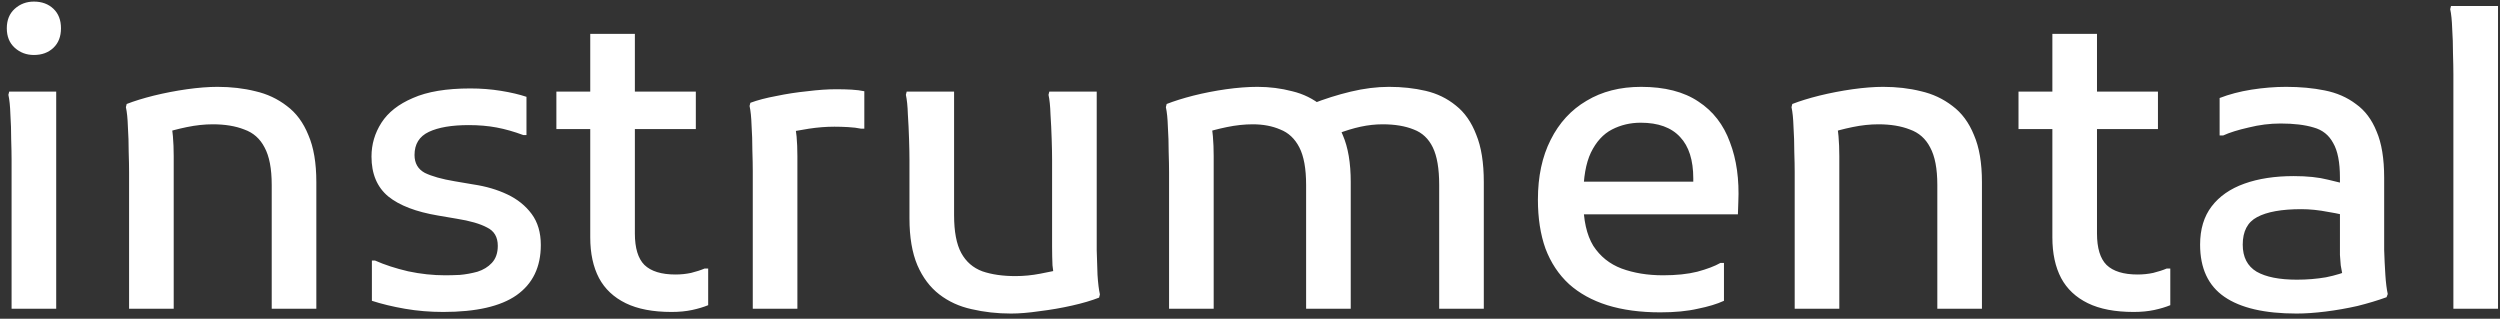 <svg width="251" height="32" viewBox="0 0 251 32" fill="none" xmlns="http://www.w3.org/2000/svg">
<rect x="0" y="0" width="251" height="32" fill="#333333" stroke="none"/>
<path d="M3.403 5.52C2.657 5.52 2.017 5.28 1.483 4.8C0.95 4.32 0.683 3.667 0.683 2.84C0.683 2.013 0.95 1.36 1.483 0.88C2.017 0.4 2.657 0.16 3.403 0.16C4.203 0.16 4.857 0.4 5.363 0.88C5.87 1.36 6.123 2.013 6.123 2.84C6.123 3.667 5.87 4.32 5.363 4.8C4.857 5.28 4.203 5.52 3.403 5.52ZM1.163 31V16.04C1.163 15.507 1.15 14.827 1.123 14C1.123 13.147 1.097 12.307 1.043 11.48C1.017 10.653 0.95 10 0.843 9.52L0.923 9.2H5.643V31H1.163ZM12.96 31V17.28C12.96 16.747 12.947 16.067 12.92 15.24C12.92 14.387 12.894 13.547 12.84 12.72C12.814 11.893 12.747 11.24 12.64 10.76L12.72 10.44C13.467 10.147 14.374 9.867 15.44 9.6C16.534 9.333 17.64 9.12 18.76 8.96C19.907 8.8 20.934 8.72 21.84 8.72C23.2 8.72 24.467 8.867 25.64 9.16C26.814 9.427 27.867 9.92 28.8 10.64C29.734 11.333 30.454 12.307 30.96 13.56C31.494 14.787 31.76 16.36 31.76 18.28V31H27.28V18.56C27.28 16.933 27.04 15.68 26.56 14.8C26.107 13.92 25.427 13.32 24.52 13C23.64 12.653 22.587 12.48 21.36 12.48C20.534 12.48 19.667 12.573 18.76 12.76C17.854 12.947 17.054 13.16 16.36 13.4L17.08 12.16C17.214 12.56 17.307 13.067 17.36 13.68C17.414 14.293 17.44 14.96 17.44 15.68V31H12.96ZM37.338 26.16H37.658C38.618 26.587 39.724 26.947 40.978 27.24C42.231 27.507 43.471 27.64 44.698 27.64C45.124 27.64 45.618 27.627 46.178 27.6C46.764 27.547 47.351 27.44 47.938 27.28C48.525 27.093 49.005 26.8 49.378 26.4C49.778 25.973 49.978 25.4 49.978 24.68C49.978 23.8 49.618 23.187 48.898 22.84C48.205 22.467 47.191 22.173 45.858 21.96L43.978 21.64C41.764 21.267 40.098 20.627 38.978 19.72C37.858 18.787 37.298 17.453 37.298 15.72C37.298 14.493 37.631 13.36 38.298 12.32C38.965 11.28 40.018 10.453 41.458 9.84C42.898 9.2 44.818 8.88 47.218 8.88C48.285 8.88 49.311 8.96 50.298 9.12C51.285 9.28 52.138 9.48 52.858 9.72V13.56H52.538C51.605 13.213 50.711 12.96 49.858 12.8C49.005 12.64 48.071 12.56 47.058 12.56C45.351 12.56 44.018 12.787 43.058 13.24C42.098 13.693 41.618 14.467 41.618 15.56C41.618 16.387 41.965 16.987 42.658 17.36C43.378 17.707 44.378 17.987 45.658 18.2L47.538 18.52C48.791 18.707 49.925 19.04 50.938 19.52C51.951 20 52.764 20.653 53.378 21.48C53.991 22.307 54.298 23.347 54.298 24.6C54.298 26.813 53.484 28.493 51.858 29.64C50.258 30.76 47.804 31.32 44.498 31.32C43.164 31.32 41.885 31.213 40.658 31C39.431 30.787 38.325 30.52 37.338 30.2V26.16ZM67.421 31.32C65.554 31.32 64.021 31.027 62.821 30.44C61.621 29.853 60.727 29.013 60.141 27.92C59.554 26.8 59.261 25.44 59.261 23.84V3.4H63.741V23.44C63.741 24.907 64.061 25.96 64.701 26.6C65.367 27.24 66.407 27.56 67.821 27.56C68.354 27.56 68.874 27.507 69.381 27.4C69.914 27.267 70.367 27.12 70.741 26.96H71.101V30.64C70.647 30.827 70.114 30.987 69.501 31.12C68.887 31.253 68.194 31.32 67.421 31.32ZM55.861 12.96V9.2H69.861V12.96H55.861ZM75.578 31V17.16C75.578 16.627 75.564 15.933 75.537 15.08C75.537 14.227 75.511 13.4 75.457 12.6C75.431 11.773 75.364 11.12 75.257 10.64L75.338 10.32C76.058 10.053 76.924 9.827 77.938 9.64C78.951 9.427 79.991 9.267 81.058 9.16C82.124 9.027 83.084 8.96 83.938 8.96C84.524 8.96 85.044 8.973 85.498 9C85.978 9.027 86.404 9.08 86.778 9.16V12.92H86.457C86.084 12.84 85.644 12.787 85.138 12.76C84.657 12.733 84.204 12.72 83.778 12.72C82.951 12.72 82.097 12.787 81.218 12.92C80.338 13.053 79.578 13.2 78.938 13.36L79.737 12.24C79.951 13.04 80.058 14.187 80.058 15.68V31H75.578ZM101.51 31.48C100.124 31.48 98.804 31.333 97.55 31.04C96.324 30.773 95.244 30.28 94.31 29.56C93.377 28.84 92.644 27.867 92.11 26.64C91.577 25.387 91.31 23.813 91.31 21.92V16.04C91.31 15.507 91.297 14.827 91.27 14C91.244 13.147 91.204 12.307 91.15 11.48C91.124 10.653 91.057 10 90.95 9.52L91.03 9.2H95.79V21.6C95.79 23.253 96.03 24.52 96.51 25.4C96.99 26.28 97.697 26.893 98.63 27.24C99.564 27.56 100.67 27.72 101.95 27.72C102.777 27.72 103.604 27.64 104.43 27.48C105.284 27.32 106.03 27.16 106.67 27L105.91 28.08C105.804 27.707 105.724 27.227 105.67 26.64C105.644 26.053 105.63 25.427 105.63 24.76V16.04C105.63 15.507 105.617 14.827 105.59 14C105.564 13.147 105.524 12.307 105.47 11.48C105.444 10.653 105.377 10 105.27 9.52L105.35 9.2H110.11V23.04C110.11 23.573 110.11 24.267 110.11 25.12C110.137 25.947 110.164 26.773 110.19 27.6C110.244 28.427 110.324 29.08 110.43 29.56L110.35 29.88C109.604 30.173 108.697 30.44 107.63 30.68C106.564 30.92 105.484 31.107 104.39 31.24C103.297 31.4 102.337 31.48 101.51 31.48ZM117.374 31V17.28C117.374 16.747 117.361 16.067 117.334 15.24C117.334 14.387 117.308 13.547 117.254 12.72C117.228 11.893 117.161 11.24 117.054 10.76L117.134 10.44C117.881 10.147 118.774 9.867 119.814 9.6C120.881 9.333 121.974 9.12 123.094 8.96C124.241 8.8 125.294 8.72 126.254 8.72C127.454 8.72 128.614 8.867 129.734 9.16C130.854 9.427 131.854 9.92 132.734 10.64C133.614 11.333 134.308 12.307 134.814 13.56C135.348 14.787 135.614 16.36 135.614 18.28V31H131.134V18.56C131.134 16.933 130.908 15.68 130.454 14.8C130.001 13.92 129.361 13.32 128.534 13C127.734 12.653 126.814 12.48 125.774 12.48C124.948 12.48 124.081 12.573 123.174 12.76C122.268 12.947 121.468 13.16 120.774 13.4L121.494 12.16C121.628 12.56 121.721 13.067 121.774 13.68C121.828 14.293 121.854 14.96 121.854 15.68V31H117.374ZM144.494 31V18.56C144.494 16.933 144.281 15.68 143.854 14.8C143.428 13.92 142.788 13.32 141.934 13C141.081 12.653 140.041 12.48 138.814 12.48C138.094 12.48 137.361 12.56 136.614 12.72C135.868 12.88 135.081 13.12 134.254 13.44L131.694 10.44C132.974 9.933 134.281 9.52 135.614 9.2C136.948 8.88 138.228 8.72 139.454 8.72C140.761 8.72 141.988 8.853 143.134 9.12C144.281 9.387 145.294 9.88 146.174 10.6C147.054 11.293 147.734 12.267 148.214 13.52C148.721 14.747 148.974 16.333 148.974 18.28V31H144.494ZM166.686 31.36C164.686 31.36 162.913 31.12 161.366 30.64C159.846 30.16 158.566 29.453 157.526 28.52C156.486 27.56 155.7 26.373 155.166 24.96C154.66 23.547 154.406 21.907 154.406 20.04C154.406 17.72 154.833 15.72 155.686 14.04C156.54 12.333 157.74 11.027 159.286 10.12C160.833 9.187 162.66 8.72 164.766 8.72C167.14 8.72 169.06 9.213 170.526 10.2C171.993 11.16 173.046 12.52 173.686 14.28C174.353 16.013 174.633 18.027 174.526 20.32L174.486 21.52H157.406V18.24H170.006V17.92C170.006 16.08 169.566 14.693 168.686 13.76C167.806 12.8 166.486 12.32 164.726 12.32C163.686 12.32 162.726 12.547 161.846 13C160.966 13.453 160.26 14.227 159.726 15.32C159.22 16.387 158.966 17.84 158.966 19.68V20.2C158.966 22.093 159.3 23.587 159.966 24.68C160.66 25.747 161.606 26.507 162.806 26.96C164.033 27.413 165.42 27.64 166.966 27.64C168.3 27.64 169.446 27.52 170.406 27.28C171.393 27.013 172.166 26.72 172.726 26.4H173.086V30.2C172.393 30.52 171.513 30.787 170.446 31C169.406 31.24 168.153 31.36 166.686 31.36ZM180.187 31V17.28C180.187 16.747 180.174 16.067 180.147 15.24C180.147 14.387 180.12 13.547 180.067 12.72C180.04 11.893 179.974 11.24 179.867 10.76L179.947 10.44C180.694 10.147 181.6 9.867 182.667 9.6C183.76 9.333 184.867 9.12 185.987 8.96C187.134 8.8 188.16 8.72 189.067 8.72C190.427 8.72 191.694 8.867 192.867 9.16C194.04 9.427 195.094 9.92 196.027 10.64C196.96 11.333 197.68 12.307 198.187 13.56C198.72 14.787 198.987 16.36 198.987 18.28V31H194.507V18.56C194.507 16.933 194.267 15.68 193.787 14.8C193.334 13.92 192.654 13.32 191.747 13C190.867 12.653 189.814 12.48 188.587 12.48C187.76 12.48 186.894 12.573 185.987 12.76C185.08 12.947 184.28 13.16 183.587 13.4L184.307 12.16C184.44 12.56 184.534 13.067 184.587 13.68C184.64 14.293 184.667 14.96 184.667 15.68V31H180.187ZM214.218 31.32C212.351 31.32 210.818 31.027 209.618 30.44C208.418 29.853 207.524 29.013 206.938 27.92C206.351 26.8 206.058 25.44 206.058 23.84V3.4H210.538V23.44C210.538 24.907 210.858 25.96 211.498 26.6C212.164 27.24 213.204 27.56 214.618 27.56C215.151 27.56 215.671 27.507 216.178 27.4C216.711 27.267 217.164 27.12 217.538 26.96H217.898V30.64C217.444 30.827 216.911 30.987 216.298 31.12C215.684 31.253 214.991 31.32 214.218 31.32ZM202.658 12.96V9.2H216.658V12.96H202.658ZM230.57 31.48C227.37 31.48 224.956 30.92 223.33 29.8C221.703 28.68 220.89 26.933 220.89 24.56C220.89 23.013 221.276 21.733 222.05 20.72C222.823 19.707 223.916 18.947 225.33 18.44C226.743 17.933 228.396 17.68 230.29 17.68C231.65 17.68 232.796 17.8 233.73 18.04C234.663 18.253 235.49 18.467 236.21 18.68V21.84C235.57 21.627 234.756 21.44 233.77 21.28C232.81 21.093 231.903 21 231.05 21C229.076 21 227.596 21.267 226.61 21.8C225.65 22.307 225.17 23.227 225.17 24.56C225.17 25.813 225.636 26.72 226.57 27.28C227.503 27.813 228.85 28.08 230.61 28.08C231.623 28.08 232.596 28 233.53 27.84C234.463 27.653 235.33 27.387 236.13 27.04L235.37 28.36C235.29 28.093 235.223 27.813 235.17 27.52C235.116 27.227 235.063 26.933 235.01 26.64C234.983 26.32 234.956 25.973 234.93 25.6C234.93 25.227 234.93 24.8 234.93 24.32V17.84C234.93 16.293 234.703 15.133 234.25 14.36C233.823 13.56 233.17 13.04 232.29 12.8C231.41 12.533 230.303 12.4 228.97 12.4C227.903 12.4 226.836 12.533 225.77 12.8C224.703 13.04 223.85 13.307 223.21 13.6H222.85V9.84C223.81 9.467 224.876 9.187 226.05 9C227.25 8.813 228.41 8.72 229.53 8.72C230.943 8.72 232.236 8.84 233.41 9.08C234.61 9.32 235.65 9.773 236.53 10.44C237.436 11.08 238.13 12 238.61 13.2C239.116 14.373 239.37 15.92 239.37 17.84V23C239.37 23.533 239.37 24.227 239.37 25.08C239.396 25.933 239.436 26.773 239.49 27.6C239.543 28.4 239.623 29.04 239.73 29.52L239.61 29.84C238.73 30.16 237.756 30.453 236.69 30.72C235.623 30.96 234.556 31.147 233.49 31.28C232.423 31.413 231.45 31.48 230.57 31.48ZM246.32 31V7.44C246.32 6.907 246.306 6.213 246.28 5.36C246.28 4.507 246.253 3.68 246.2 2.88C246.173 2.053 246.106 1.4 246 0.92L246.08 0.6H250.8V31H246.32Z" fill="white"/>
</svg>
